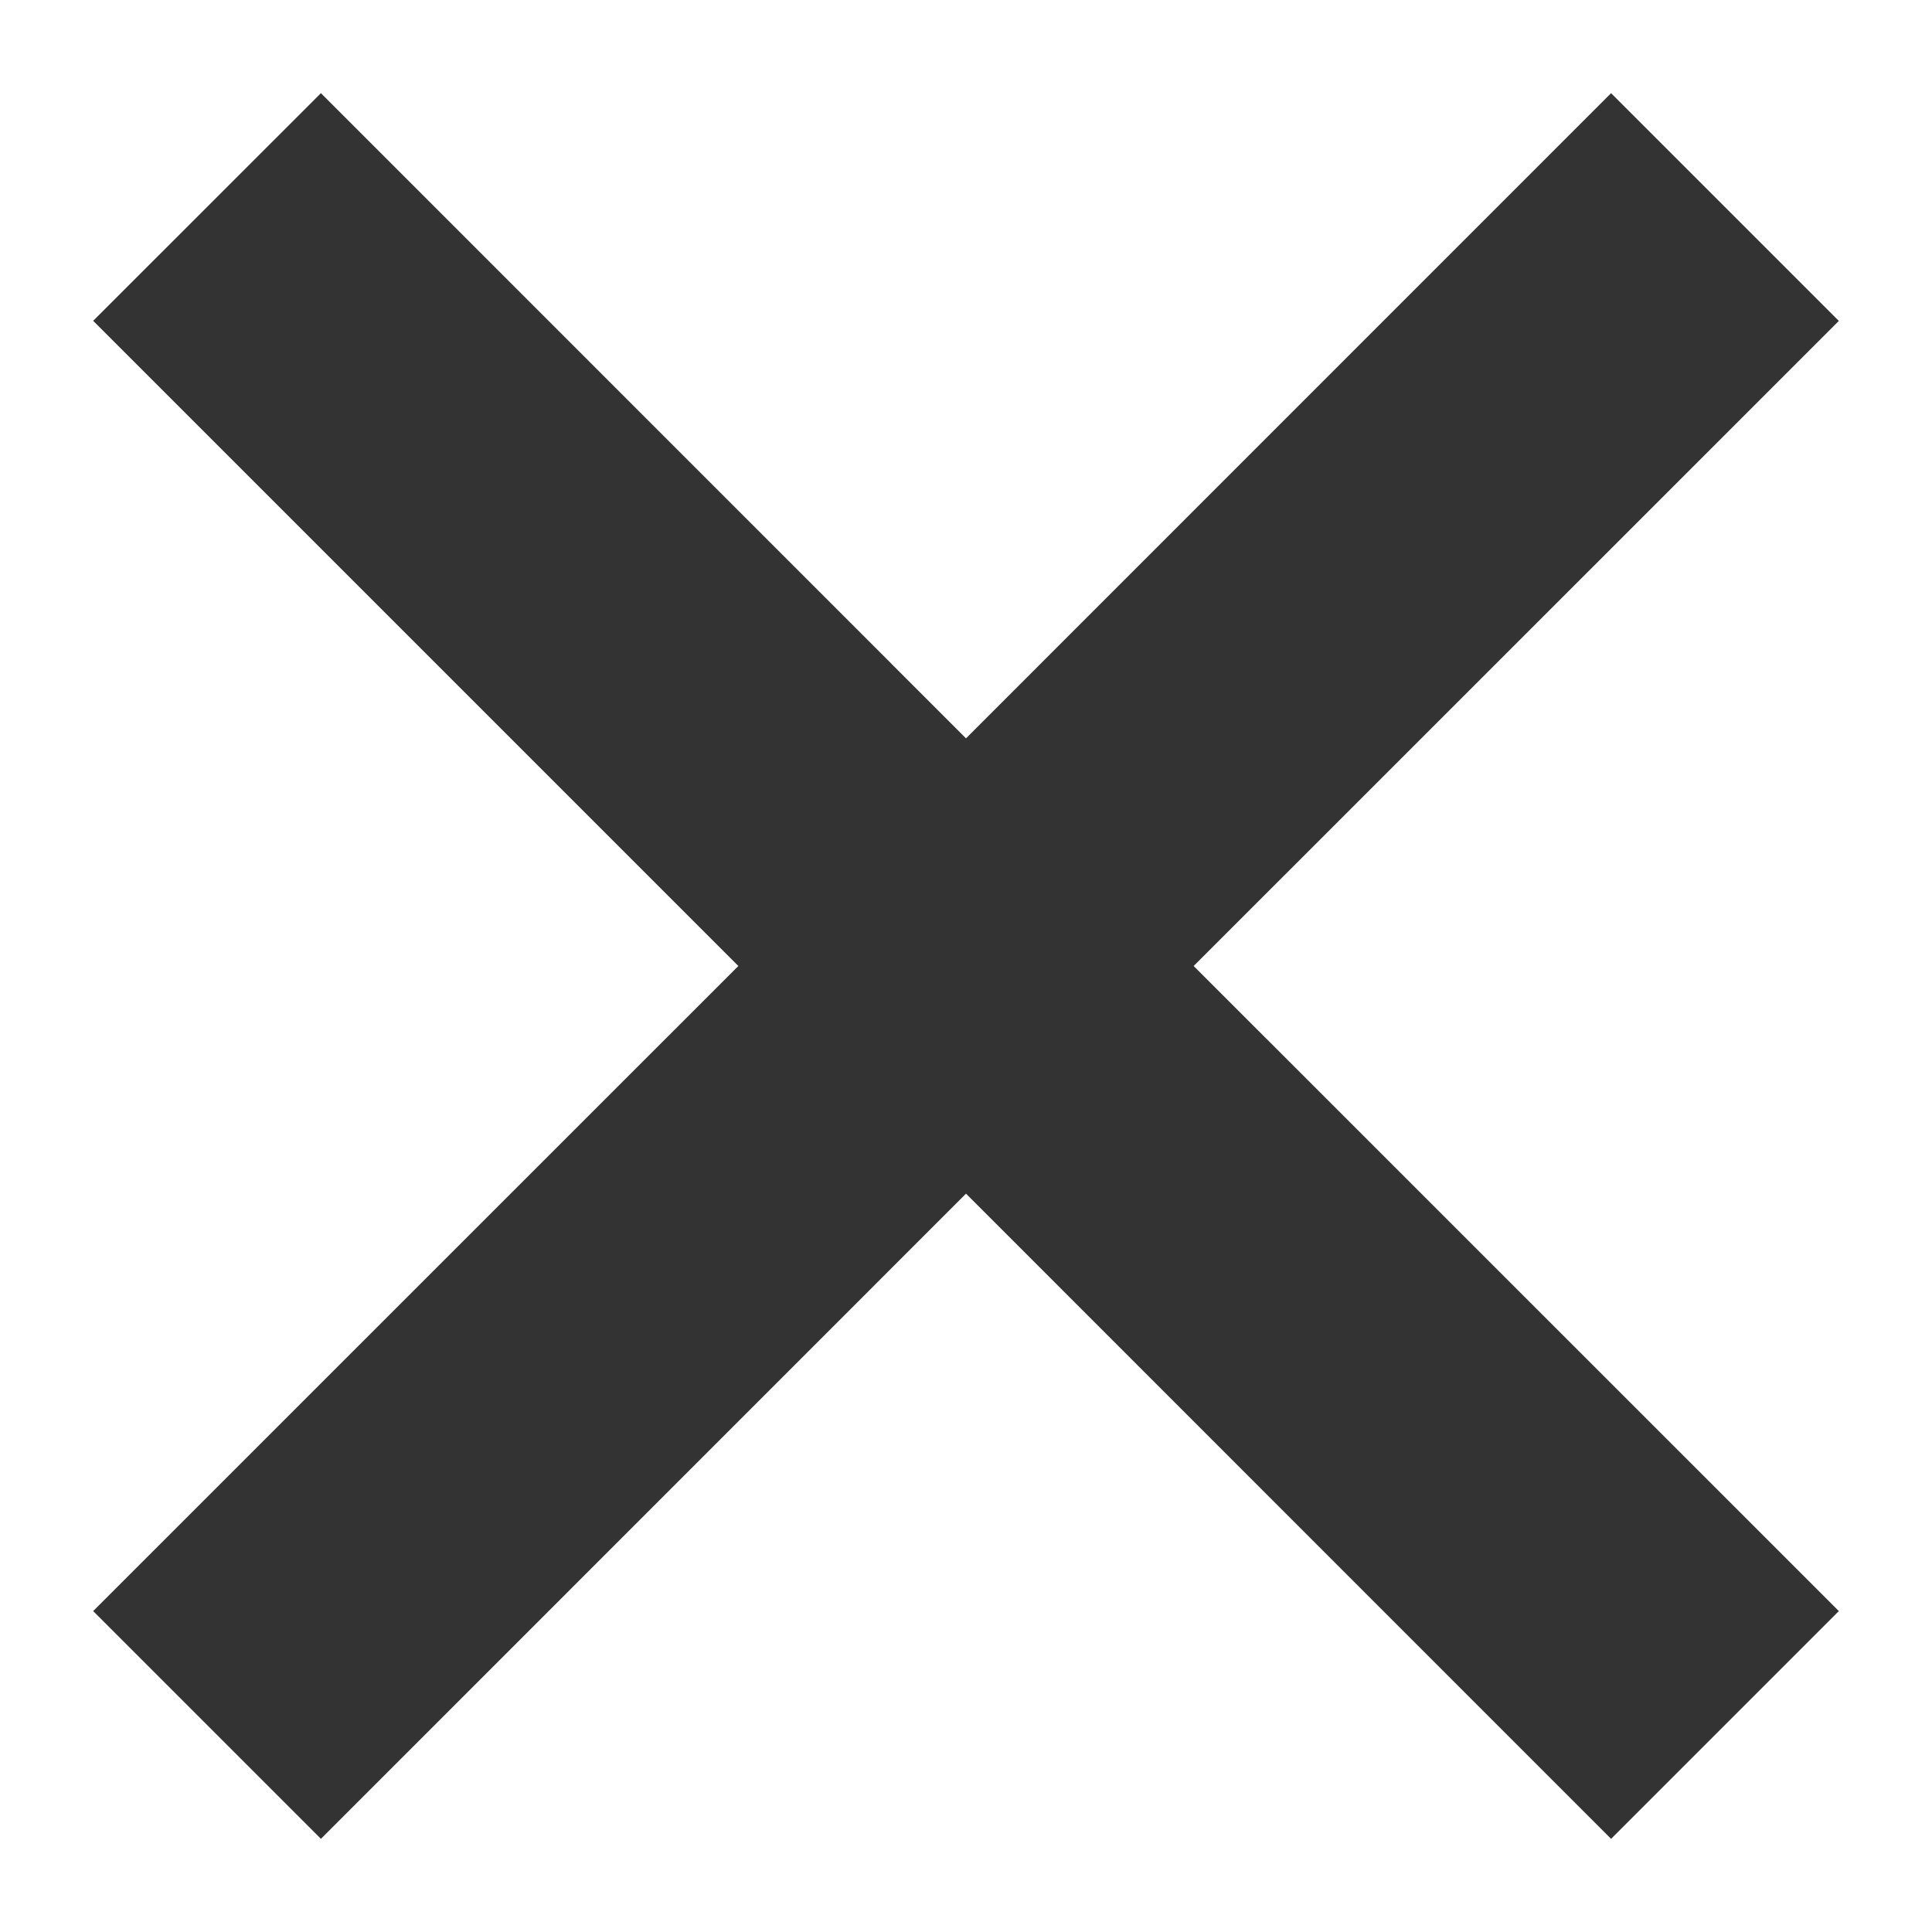 <svg width="18" height="18" viewBox="0 0 18 18" fill="none" xmlns="http://www.w3.org/2000/svg">
   <path
   d="M11.121 9L17.132 2.99L15.01 0.868L9 6.879L2.99 0.868L0.868 2.989L6.879 9L0.868 15.01L2.99 17.132L9 11.121L15.01 17.132L17.132 15.01L11.121 9Z"
   fill="#333333"
   />
</svg>